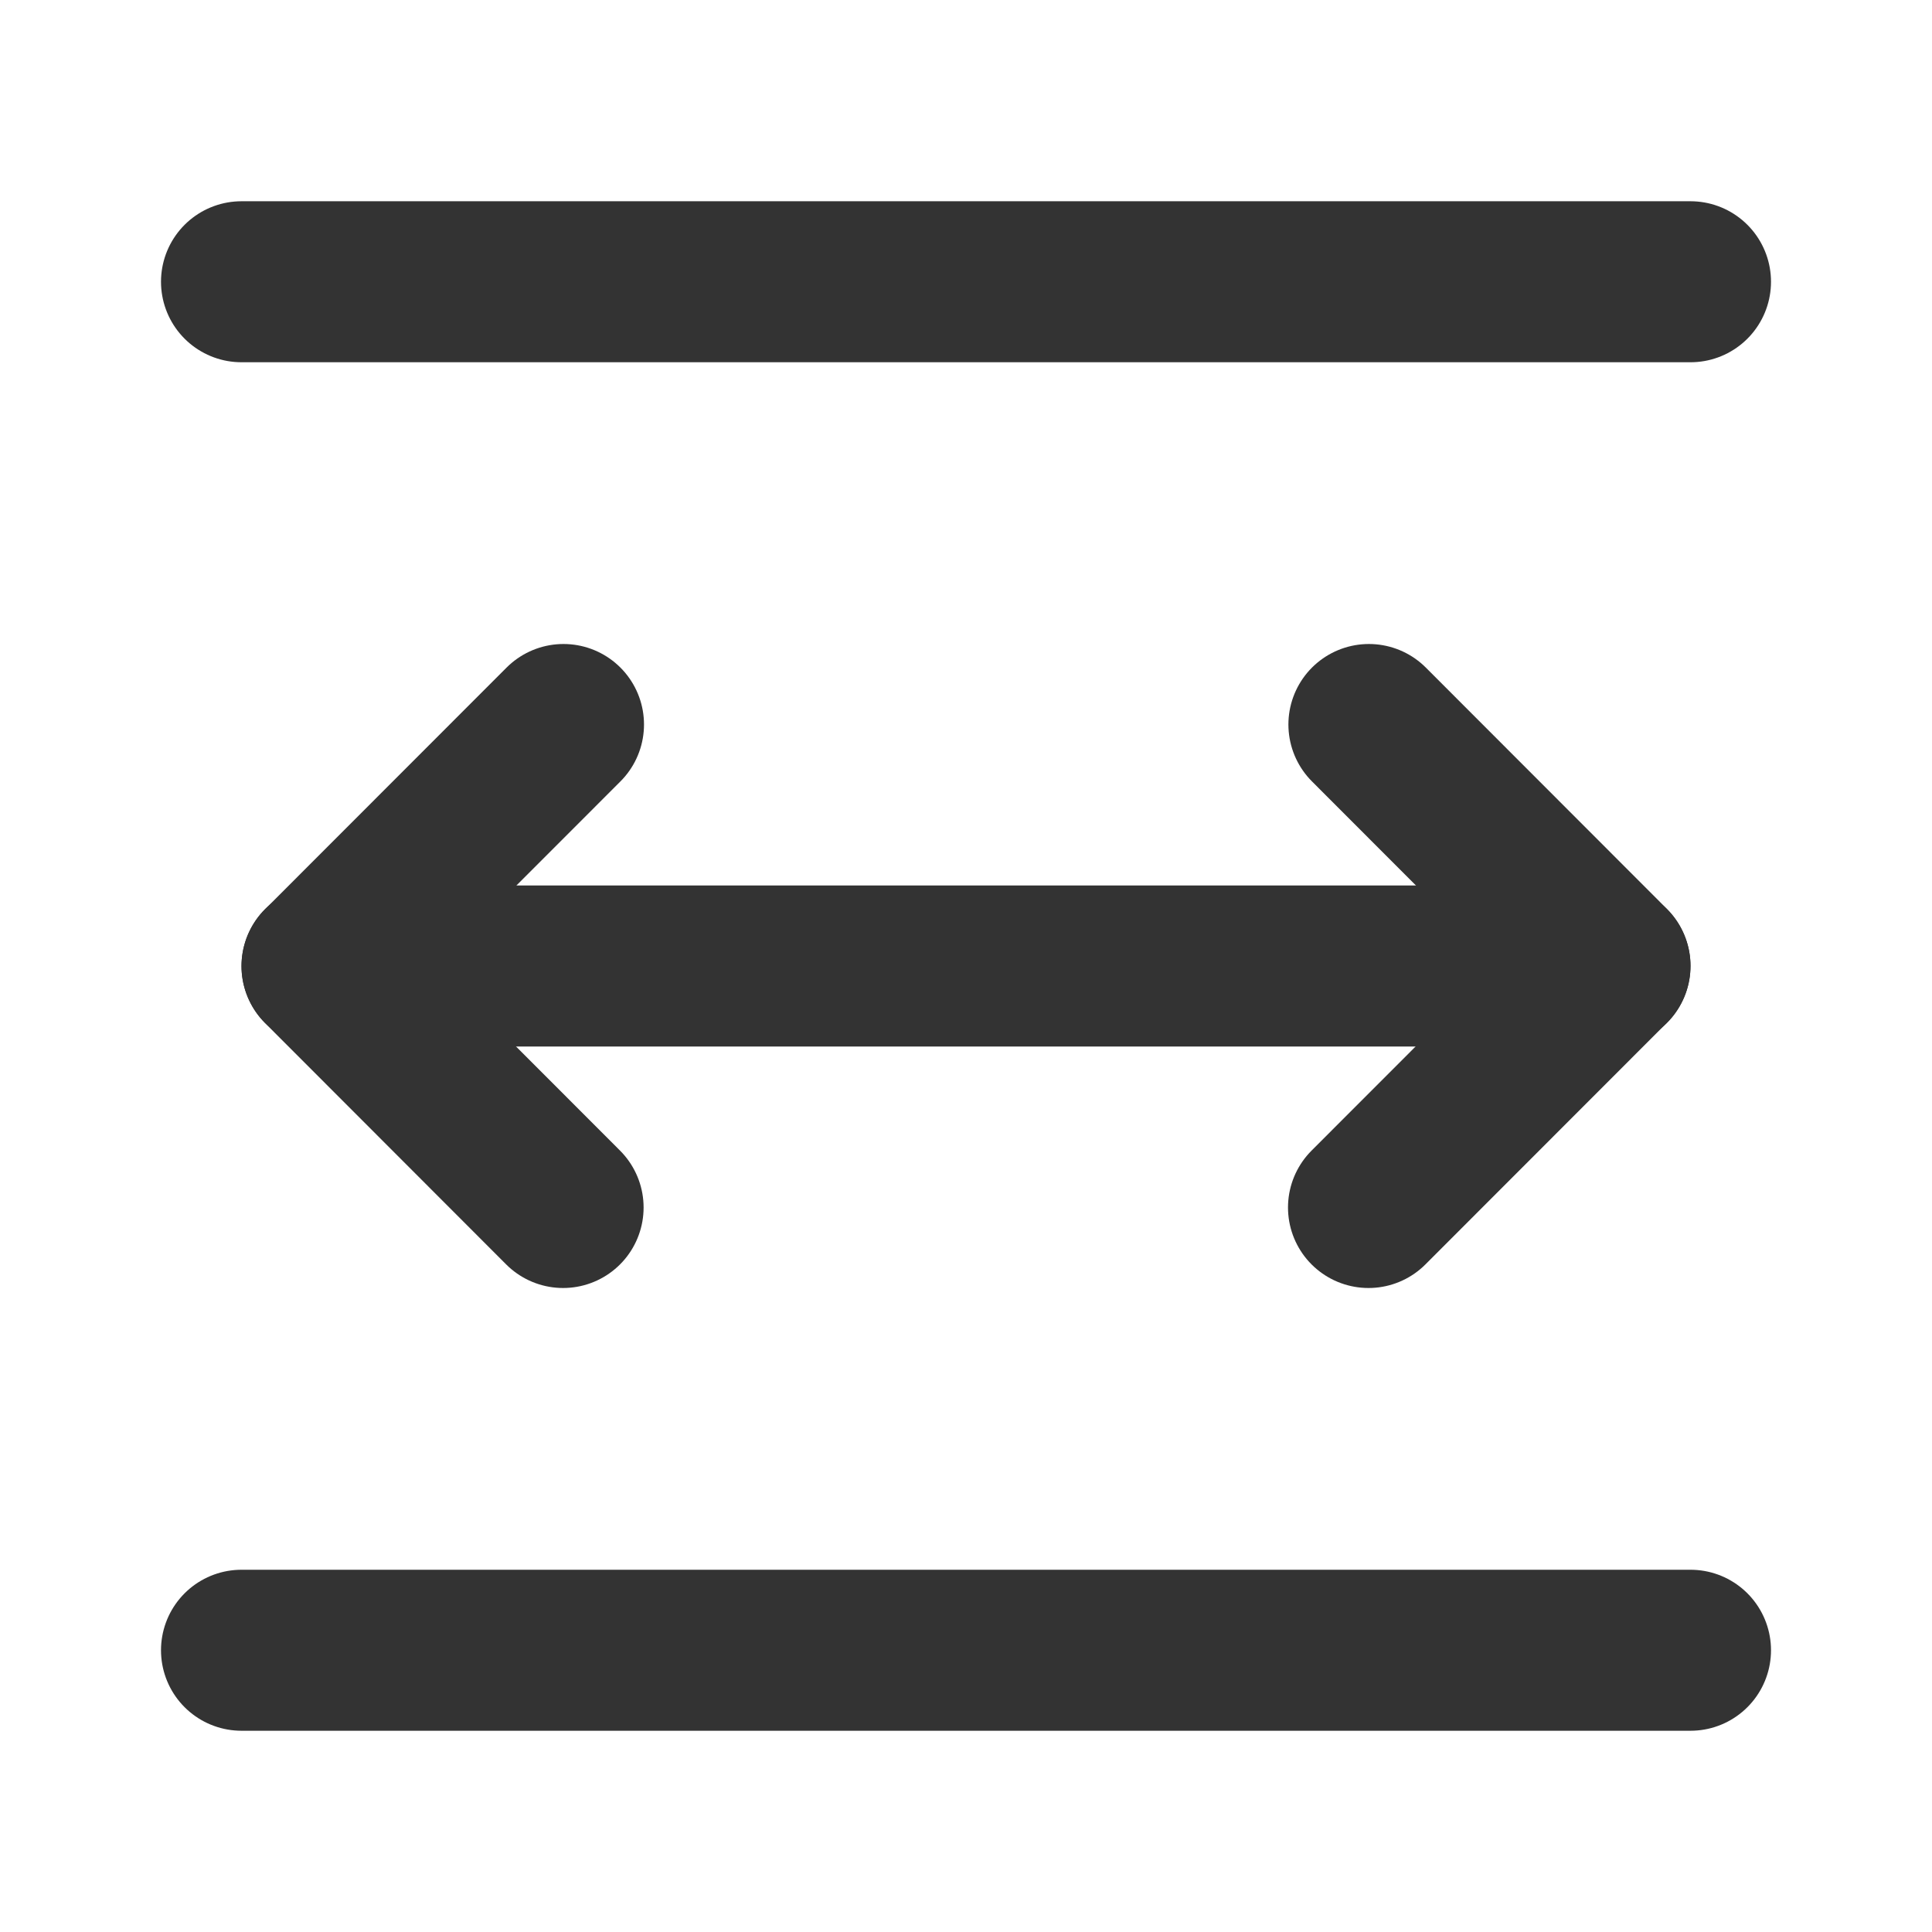 <svg width="24" height="24" viewBox="0 0 24 24" fill="none" xmlns="http://www.w3.org/2000/svg">
<path d="M3 3.5H21" stroke="#333333" stroke-width="2" stroke-linecap="round"/>
<path d="M4 12H20" stroke="#333333" stroke-width="2" stroke-linecap="round"/>
<path d="M6.995 15L4 12.002L7 9" stroke="#333333" stroke-width="2" stroke-linecap="round" stroke-linejoin="round"/>
<path d="M17.005 9L20 11.998L17 15" stroke="#333333" stroke-width="2" stroke-linecap="round" stroke-linejoin="round"/>
<path d="M3 20.5H21" stroke="#333333" stroke-width="2" stroke-linecap="round"/>
</svg>
